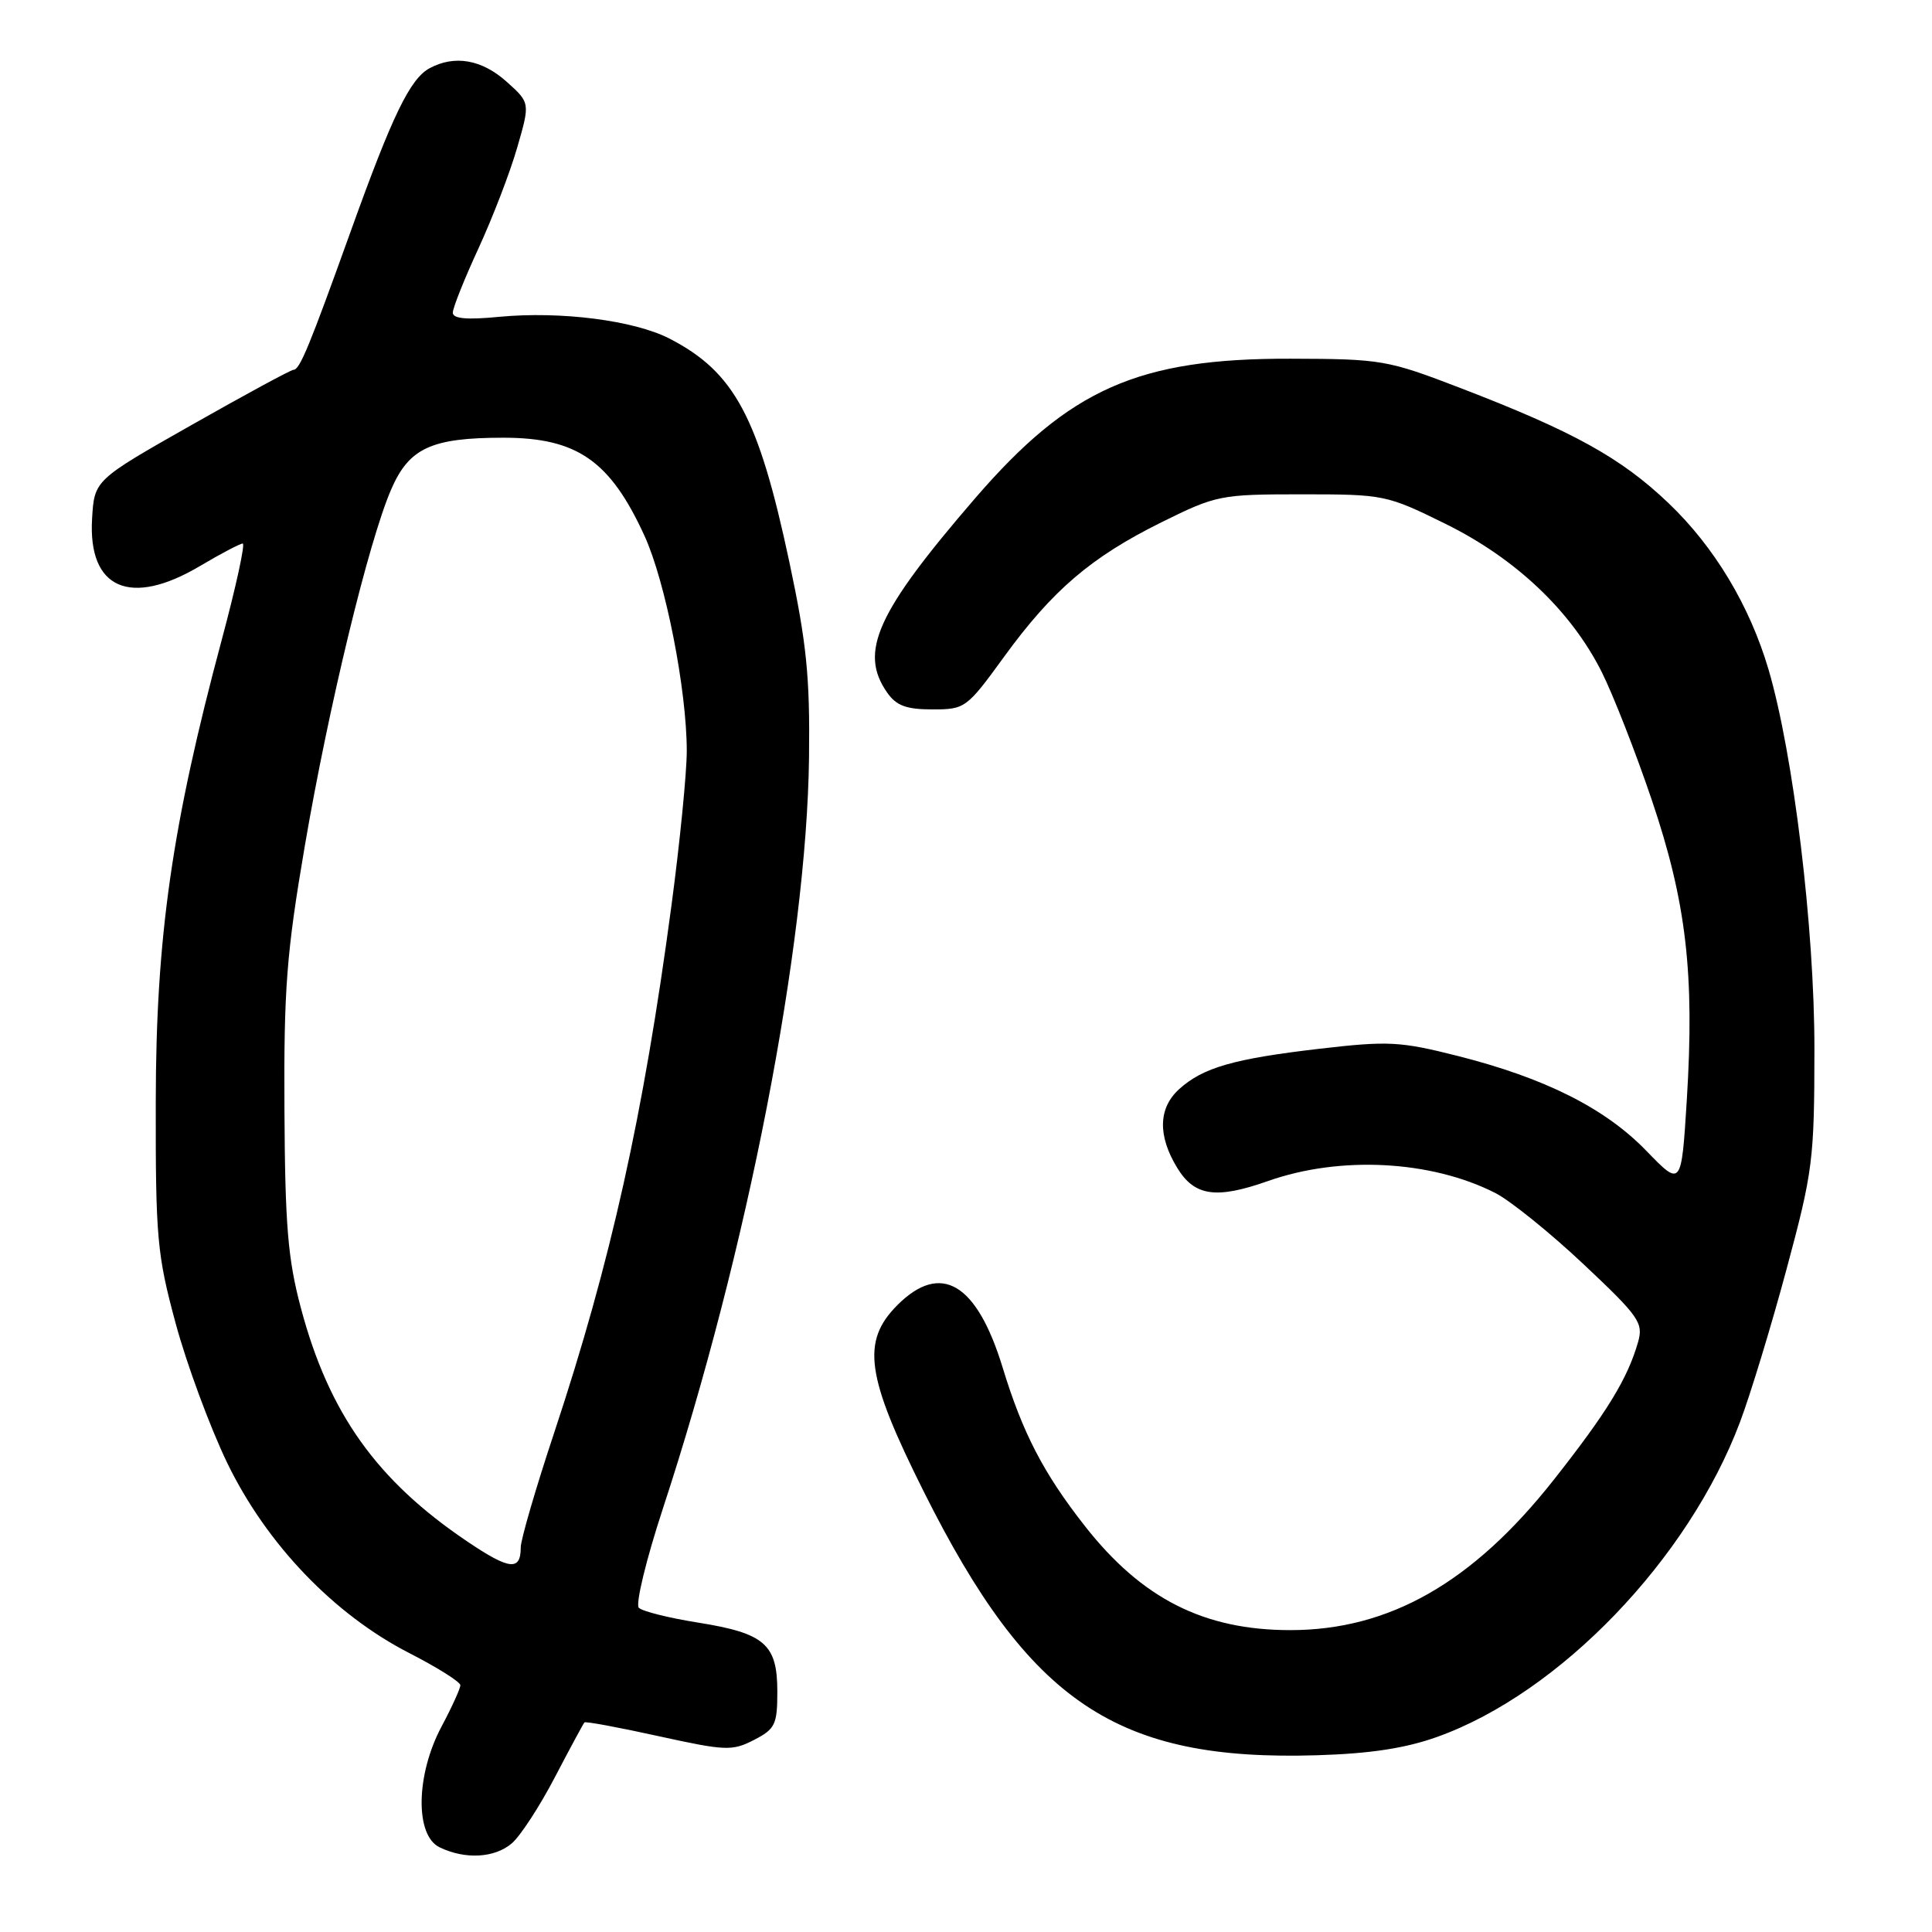 <?xml version="1.0" encoding="UTF-8" standalone="no"?>
<!DOCTYPE svg PUBLIC "-//W3C//DTD SVG 1.1//EN" "http://www.w3.org/Graphics/SVG/1.1/DTD/svg11.dtd" >
<svg xmlns="http://www.w3.org/2000/svg" xmlns:xlink="http://www.w3.org/1999/xlink" version="1.1" viewBox="0 0 256 256">
 <g >
 <path fill="currentColor"
d=" M 67.82 244.25 C 68.95 243.29 71.51 239.35 73.52 235.50 C 75.53 231.65 77.30 228.38 77.44 228.23 C 77.59 228.07 82.01 228.89 87.26 230.05 C 96.15 232.00 97.02 232.04 99.91 230.55 C 102.72 229.10 103.00 228.51 103.00 224.13 C 103.00 217.86 101.32 216.41 92.48 215.00 C 88.64 214.39 85.12 213.51 84.65 213.04 C 84.18 212.58 85.62 206.64 87.85 199.85 C 99.03 165.80 106.89 125.40 107.20 100.39 C 107.33 89.70 106.89 85.28 104.60 74.50 C 100.50 55.23 97.32 49.30 88.70 44.86 C 84.00 42.45 74.30 41.21 66.16 41.98 C 61.85 42.40 60.00 42.23 60.00 41.43 C 60.00 40.80 61.53 36.96 63.41 32.89 C 65.28 28.83 67.59 22.83 68.53 19.56 C 70.25 13.62 70.25 13.62 67.11 10.81 C 63.84 7.89 60.25 7.26 56.94 9.03 C 54.34 10.43 52.01 15.23 46.50 30.57 C 40.98 45.93 39.72 49.00 38.89 49.00 C 38.55 49.00 32.48 52.29 25.39 56.31 C 12.50 63.62 12.50 63.62 12.20 68.76 C 11.66 78.03 17.27 80.48 26.50 75.00 C 29.25 73.37 31.80 72.03 32.16 72.02 C 32.52 72.01 31.27 77.74 29.39 84.75 C 22.77 109.42 20.66 124.18 20.64 146.00 C 20.61 164.03 20.81 166.24 23.28 175.37 C 24.75 180.80 27.83 189.13 30.12 193.87 C 35.32 204.60 44.25 213.93 54.25 219.05 C 57.96 220.95 60.99 222.86 61.00 223.30 C 61.00 223.73 59.88 226.20 58.50 228.79 C 55.10 235.18 54.97 243.20 58.25 244.78 C 61.65 246.42 65.54 246.20 67.82 244.25 Z  M 190.46 230.14 C 206.67 224.33 223.73 206.59 230.56 188.43 C 231.93 184.80 234.71 175.68 236.73 168.16 C 240.22 155.20 240.41 153.70 240.42 139.00 C 240.43 123.01 237.65 99.99 234.35 88.75 C 231.86 80.28 227.17 72.46 221.07 66.65 C 214.78 60.65 208.46 57.16 193.50 51.41 C 183.85 47.70 183.06 47.56 171.00 47.53 C 150.84 47.48 141.75 51.50 129.23 66.00 C 116.15 81.16 113.78 86.39 117.56 91.78 C 118.77 93.51 120.10 94.00 123.55 94.00 C 127.88 94.00 128.09 93.85 133.05 87.02 C 139.49 78.17 144.60 73.81 153.95 69.18 C 161.18 65.61 161.71 65.50 172.49 65.50 C 183.39 65.50 183.74 65.57 191.55 69.42 C 200.85 74.01 208.18 80.96 212.24 89.05 C 213.74 92.05 216.73 99.67 218.87 106.00 C 223.45 119.53 224.55 129.00 223.51 145.75 C 222.79 157.28 222.79 157.28 218.14 152.48 C 212.69 146.85 204.72 142.84 193.12 139.91 C 185.53 137.99 183.95 137.91 174.89 138.96 C 163.46 140.29 159.41 141.46 156.25 144.31 C 153.48 146.82 153.38 150.48 155.99 154.75 C 158.28 158.51 161.14 158.92 168.03 156.49 C 177.58 153.12 189.62 153.75 198.12 158.07 C 200.10 159.08 205.36 163.31 209.79 167.48 C 217.20 174.45 217.78 175.28 217.05 177.84 C 215.65 182.71 212.94 187.13 205.86 196.11 C 195.14 209.70 184.09 216.00 170.98 216.00 C 159.52 216.00 151.29 211.83 143.73 202.18 C 138.27 195.21 135.51 189.90 132.85 181.19 C 129.43 170.00 124.67 167.18 118.92 172.92 C 114.09 177.76 114.74 182.34 122.42 197.68 C 136.41 225.64 147.98 233.39 174.50 232.58 C 181.56 232.37 186.25 231.65 190.46 230.14 Z  M 61.94 204.27 C 49.94 196.19 43.59 187.29 39.87 173.32 C 38.14 166.83 37.77 162.36 37.69 147.00 C 37.60 131.03 37.97 126.26 40.38 112.14 C 43.53 93.70 48.83 71.80 51.82 64.88 C 54.20 59.36 57.15 58.00 66.70 58.00 C 76.47 58.00 80.84 61.04 85.40 71.00 C 88.19 77.10 91.00 91.43 91.00 99.51 C 91.00 102.40 90.09 111.62 88.97 120.00 C 85.25 147.83 80.95 167.17 73.43 189.85 C 70.99 197.19 69.00 204.03 69.00 205.04 C 69.00 208.19 67.52 208.03 61.94 204.27 Z "/>
</g>
</svg>